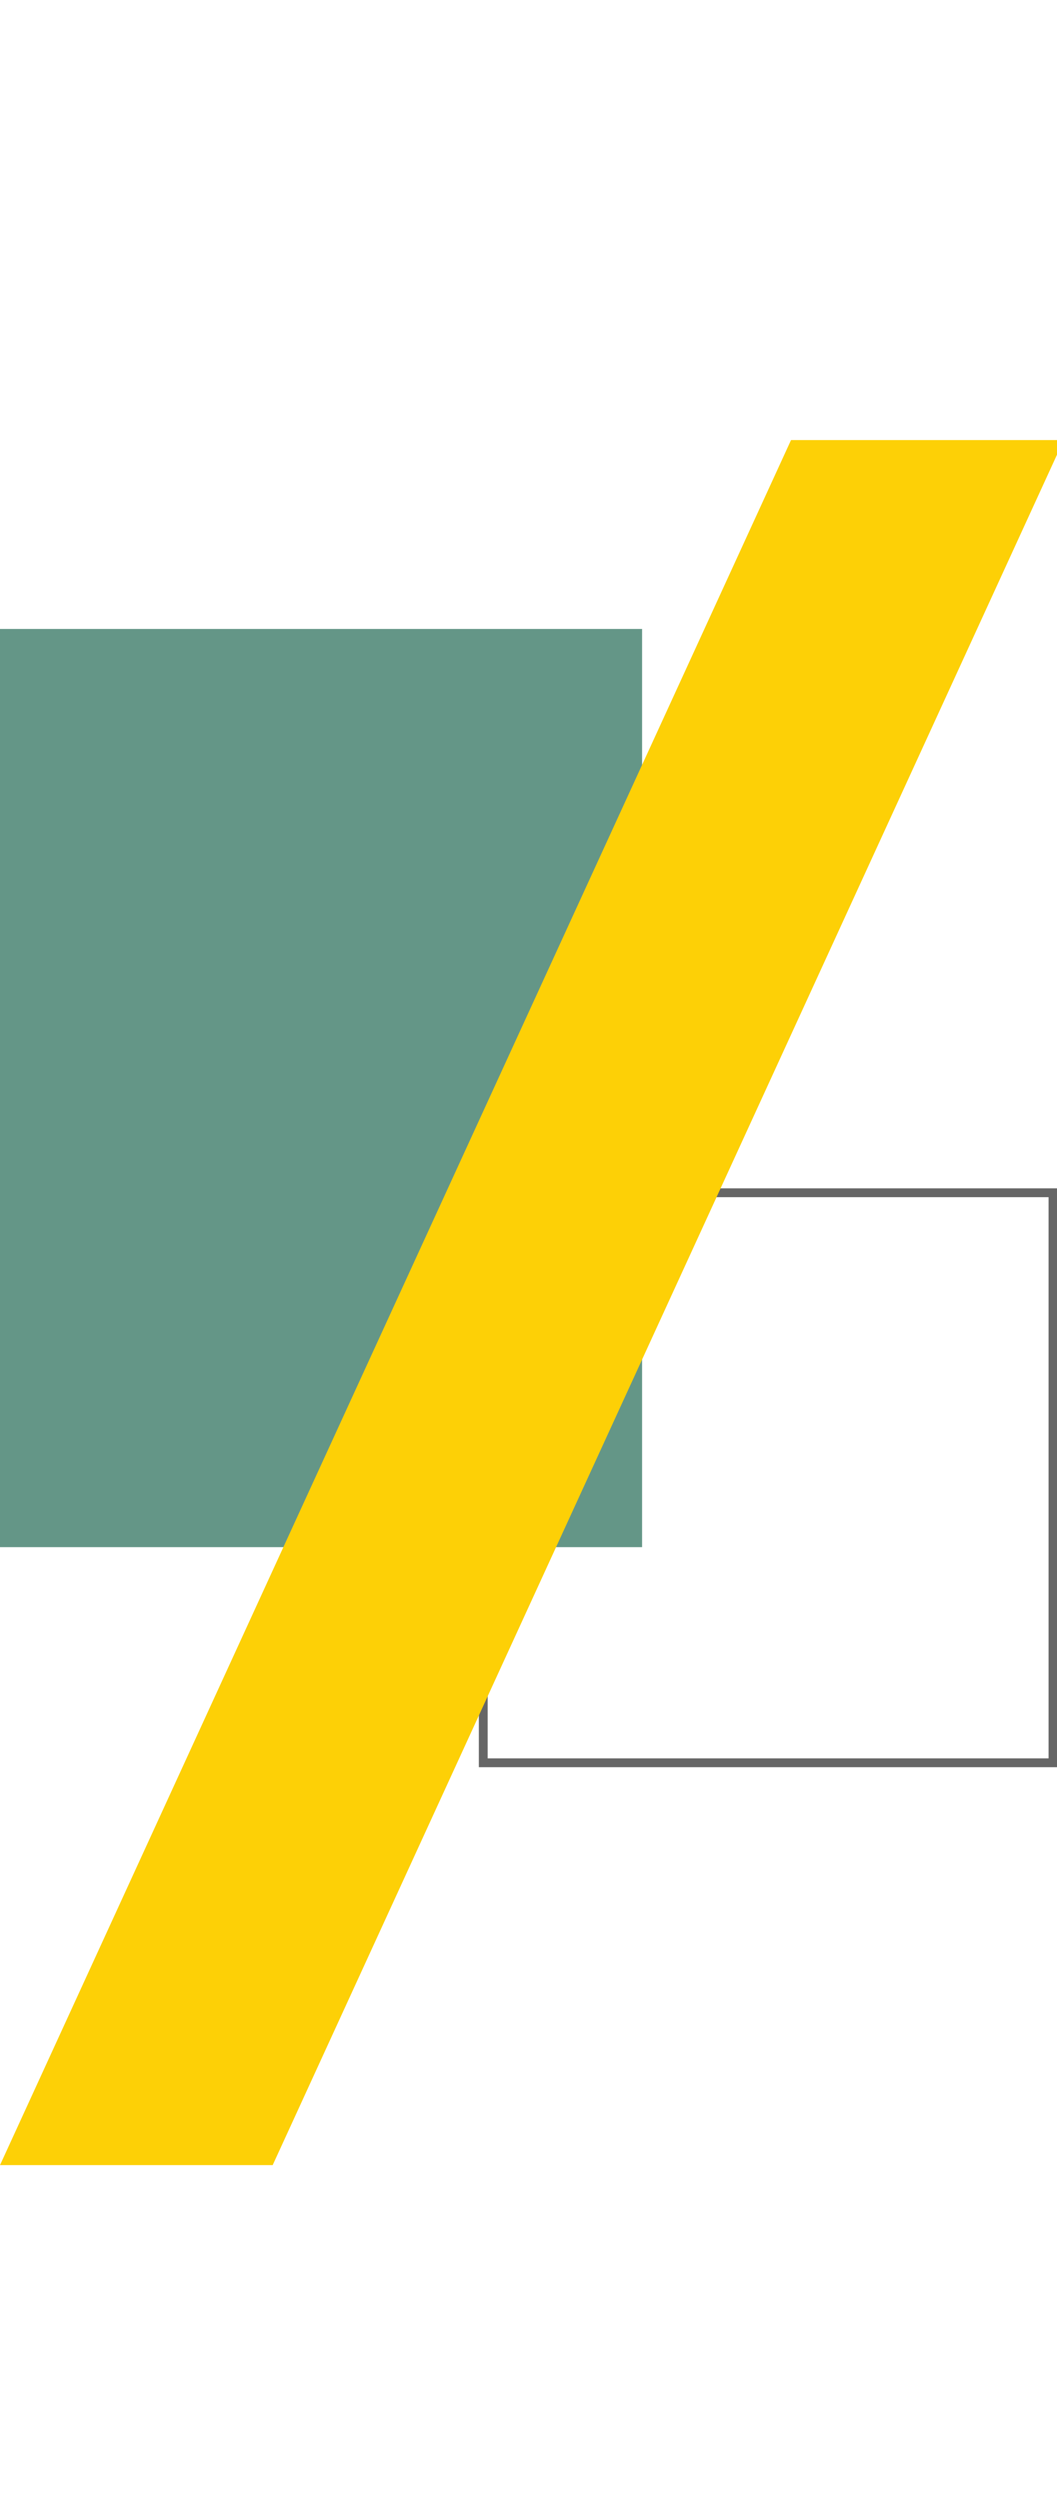<svg id="底圖" xmlns="http://www.w3.org/2000/svg" viewBox="0 0 359.1 848.96"><defs><style>.cls-1{fill:#649687;}.cls-2{fill:none;stroke:#666;stroke-miterlimit:10;stroke-width:3px;}.cls-3{fill:#fdd006;}</style></defs><title>About us</title><rect class="cls-1" y="213.57" width="218.14" height="311.79"/><rect class="cls-2" x="164.18" y="405.02" width="193.56" height="193.56"/><polygon class="cls-3" points="0 735.2 268.74 149.43 361.38 149.43 92.64 735.2 0 735.2"/></svg>